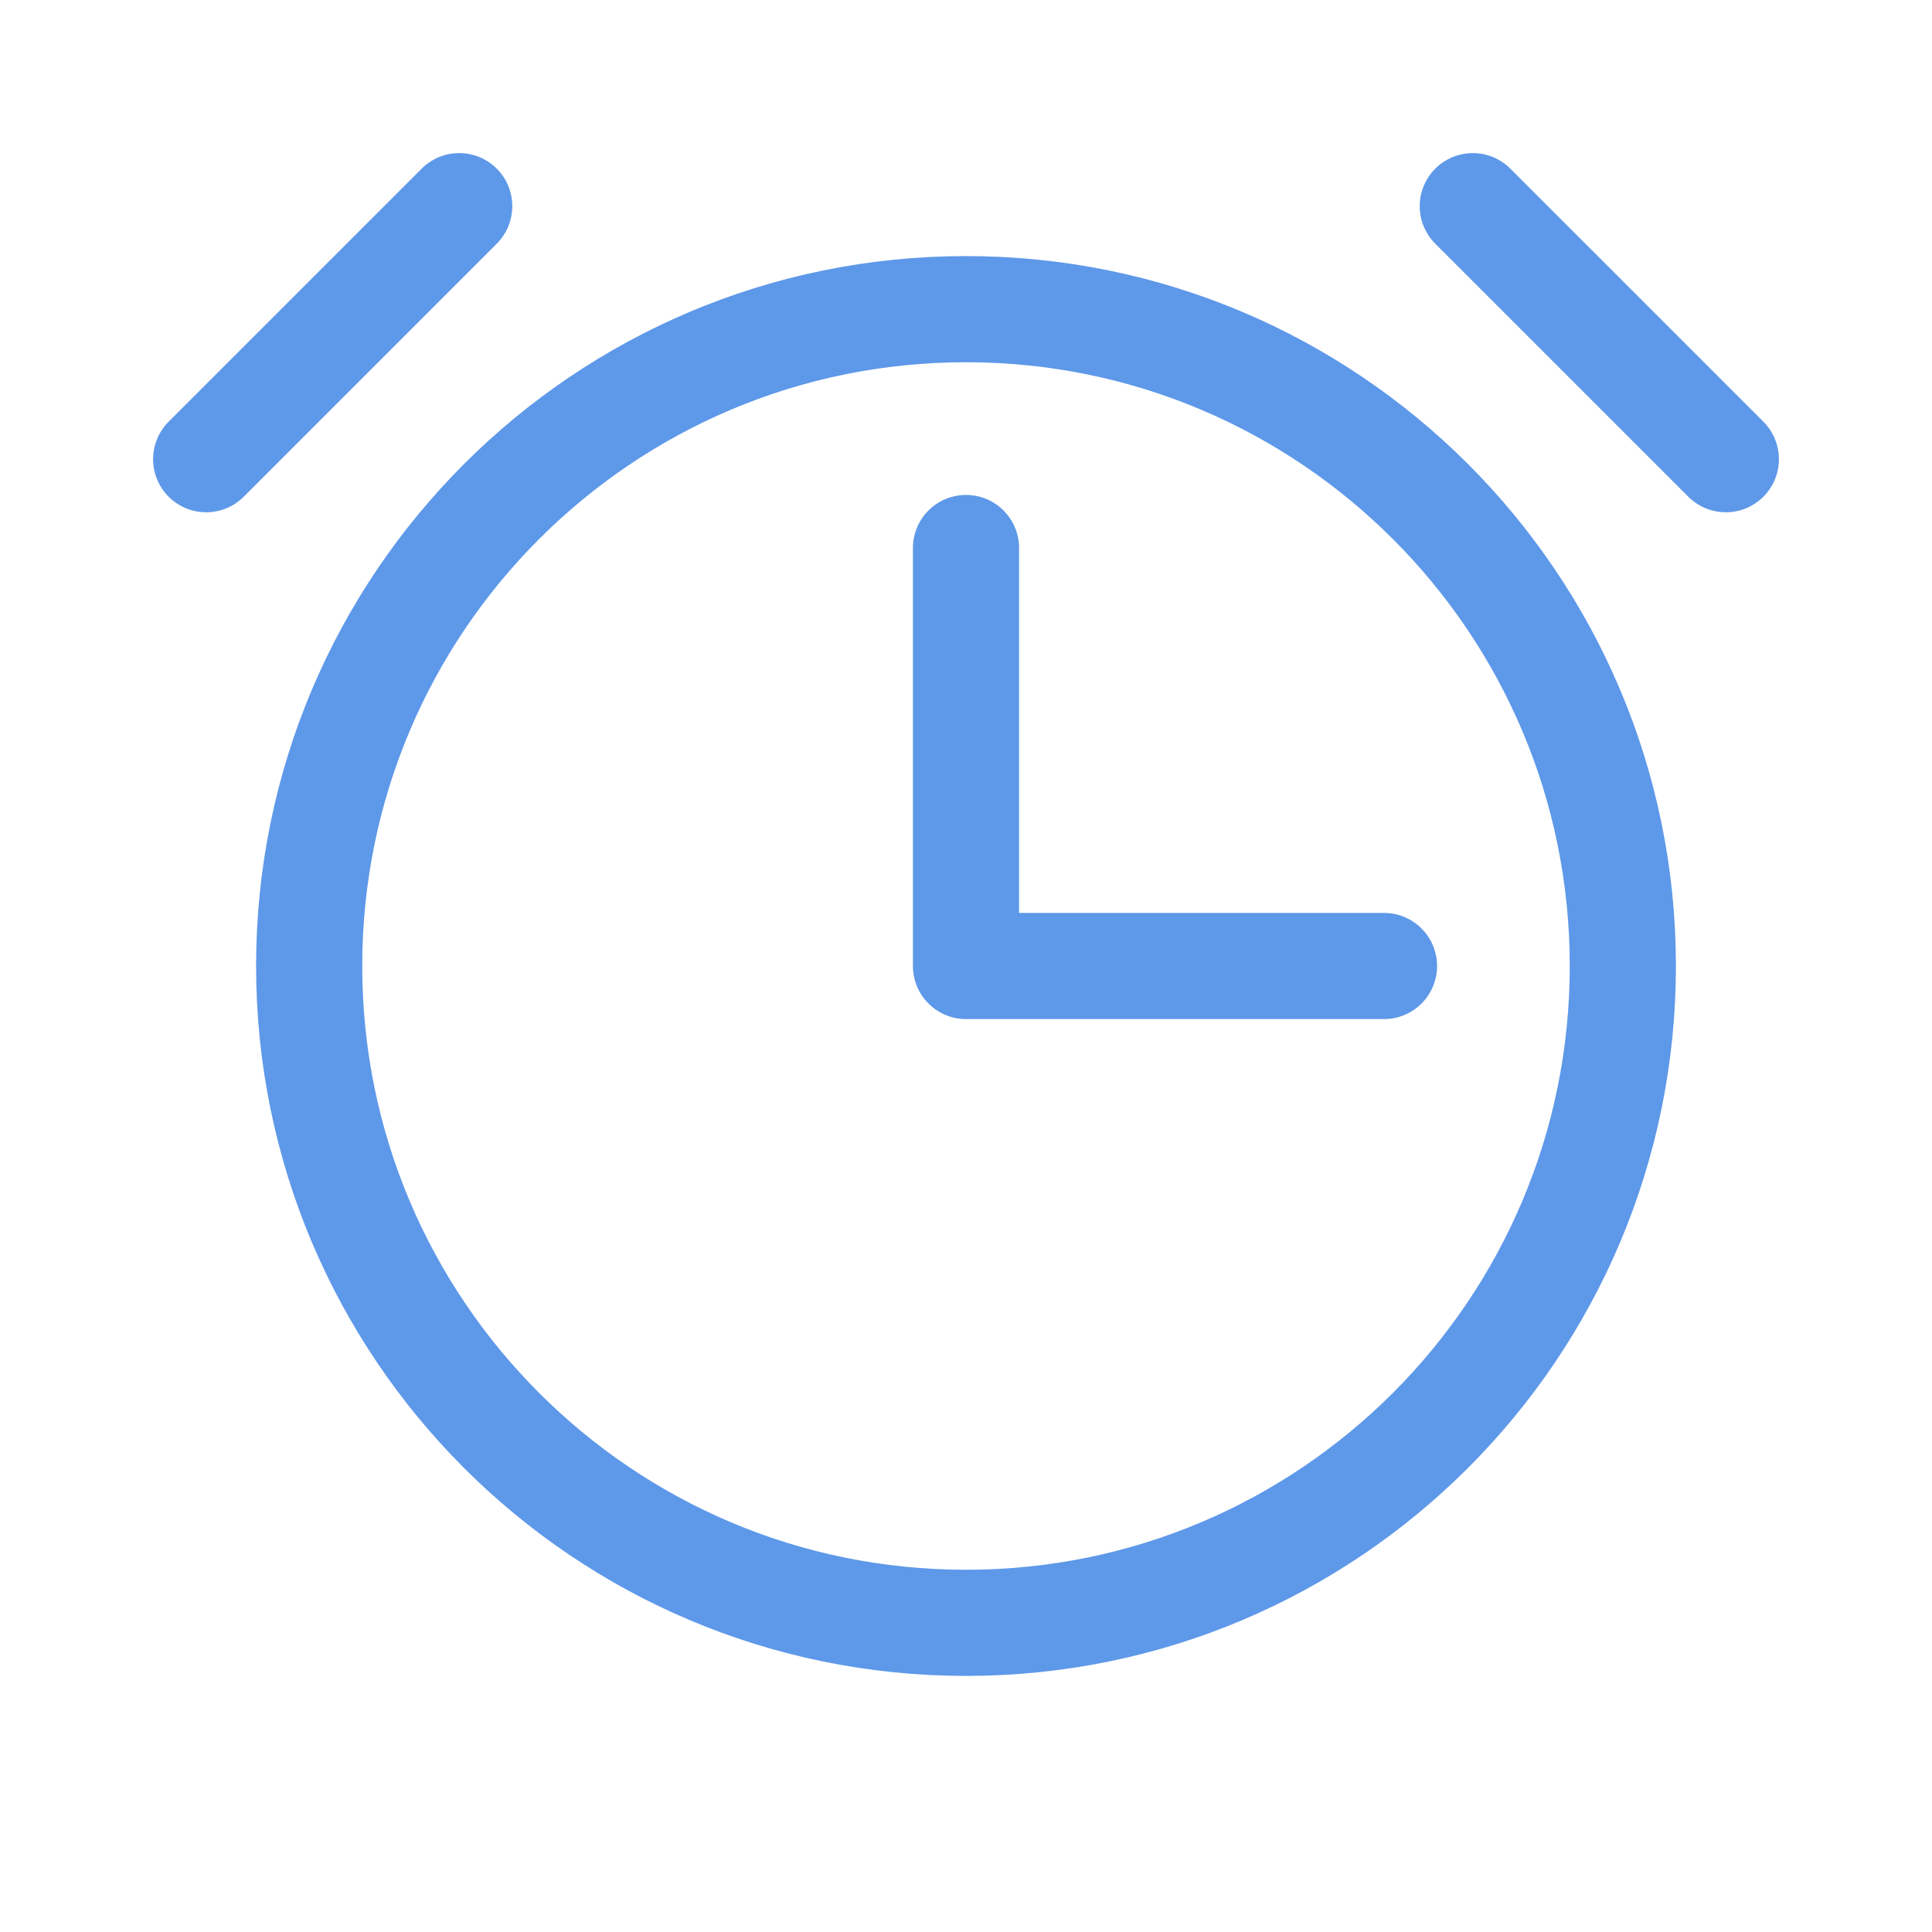 <svg width="91" height="91" viewBox="0 0 91 91" fill="none" xmlns="http://www.w3.org/2000/svg">
<g opacity="0.9" clip-path="url(#clip0_1631_14420)">
<path d="M45.5 25.812V45.5H65.188" stroke="#4D8DE7" stroke-width="5" stroke-linecap="round" stroke-linejoin="round"/>
<path d="M45.5 76.438C62.586 76.438 76.438 62.586 76.438 45.5C76.438 28.414 62.586 14.562 45.5 14.562C28.414 14.562 14.562 28.414 14.562 45.5C14.562 62.586 28.414 76.438 45.5 76.438Z" stroke="#4D8DE7" stroke-width="5" stroke-miterlimit="10"/>
<path d="M69.371 9.711L81.289 21.629" stroke="#4D8DE7" stroke-width="5" stroke-linecap="round" stroke-linejoin="round"/>
<path d="M9.711 21.629L21.629 9.711" stroke="#4D8DE7" stroke-width="5" stroke-linecap="round" stroke-linejoin="round"/>
</g>
<defs>
<clipPath id="clip0_1631_14420">
<rect width="90" height="90" fill="white" transform="translate(0.5 0.5)"/>
</clipPath>
</defs>
</svg>
